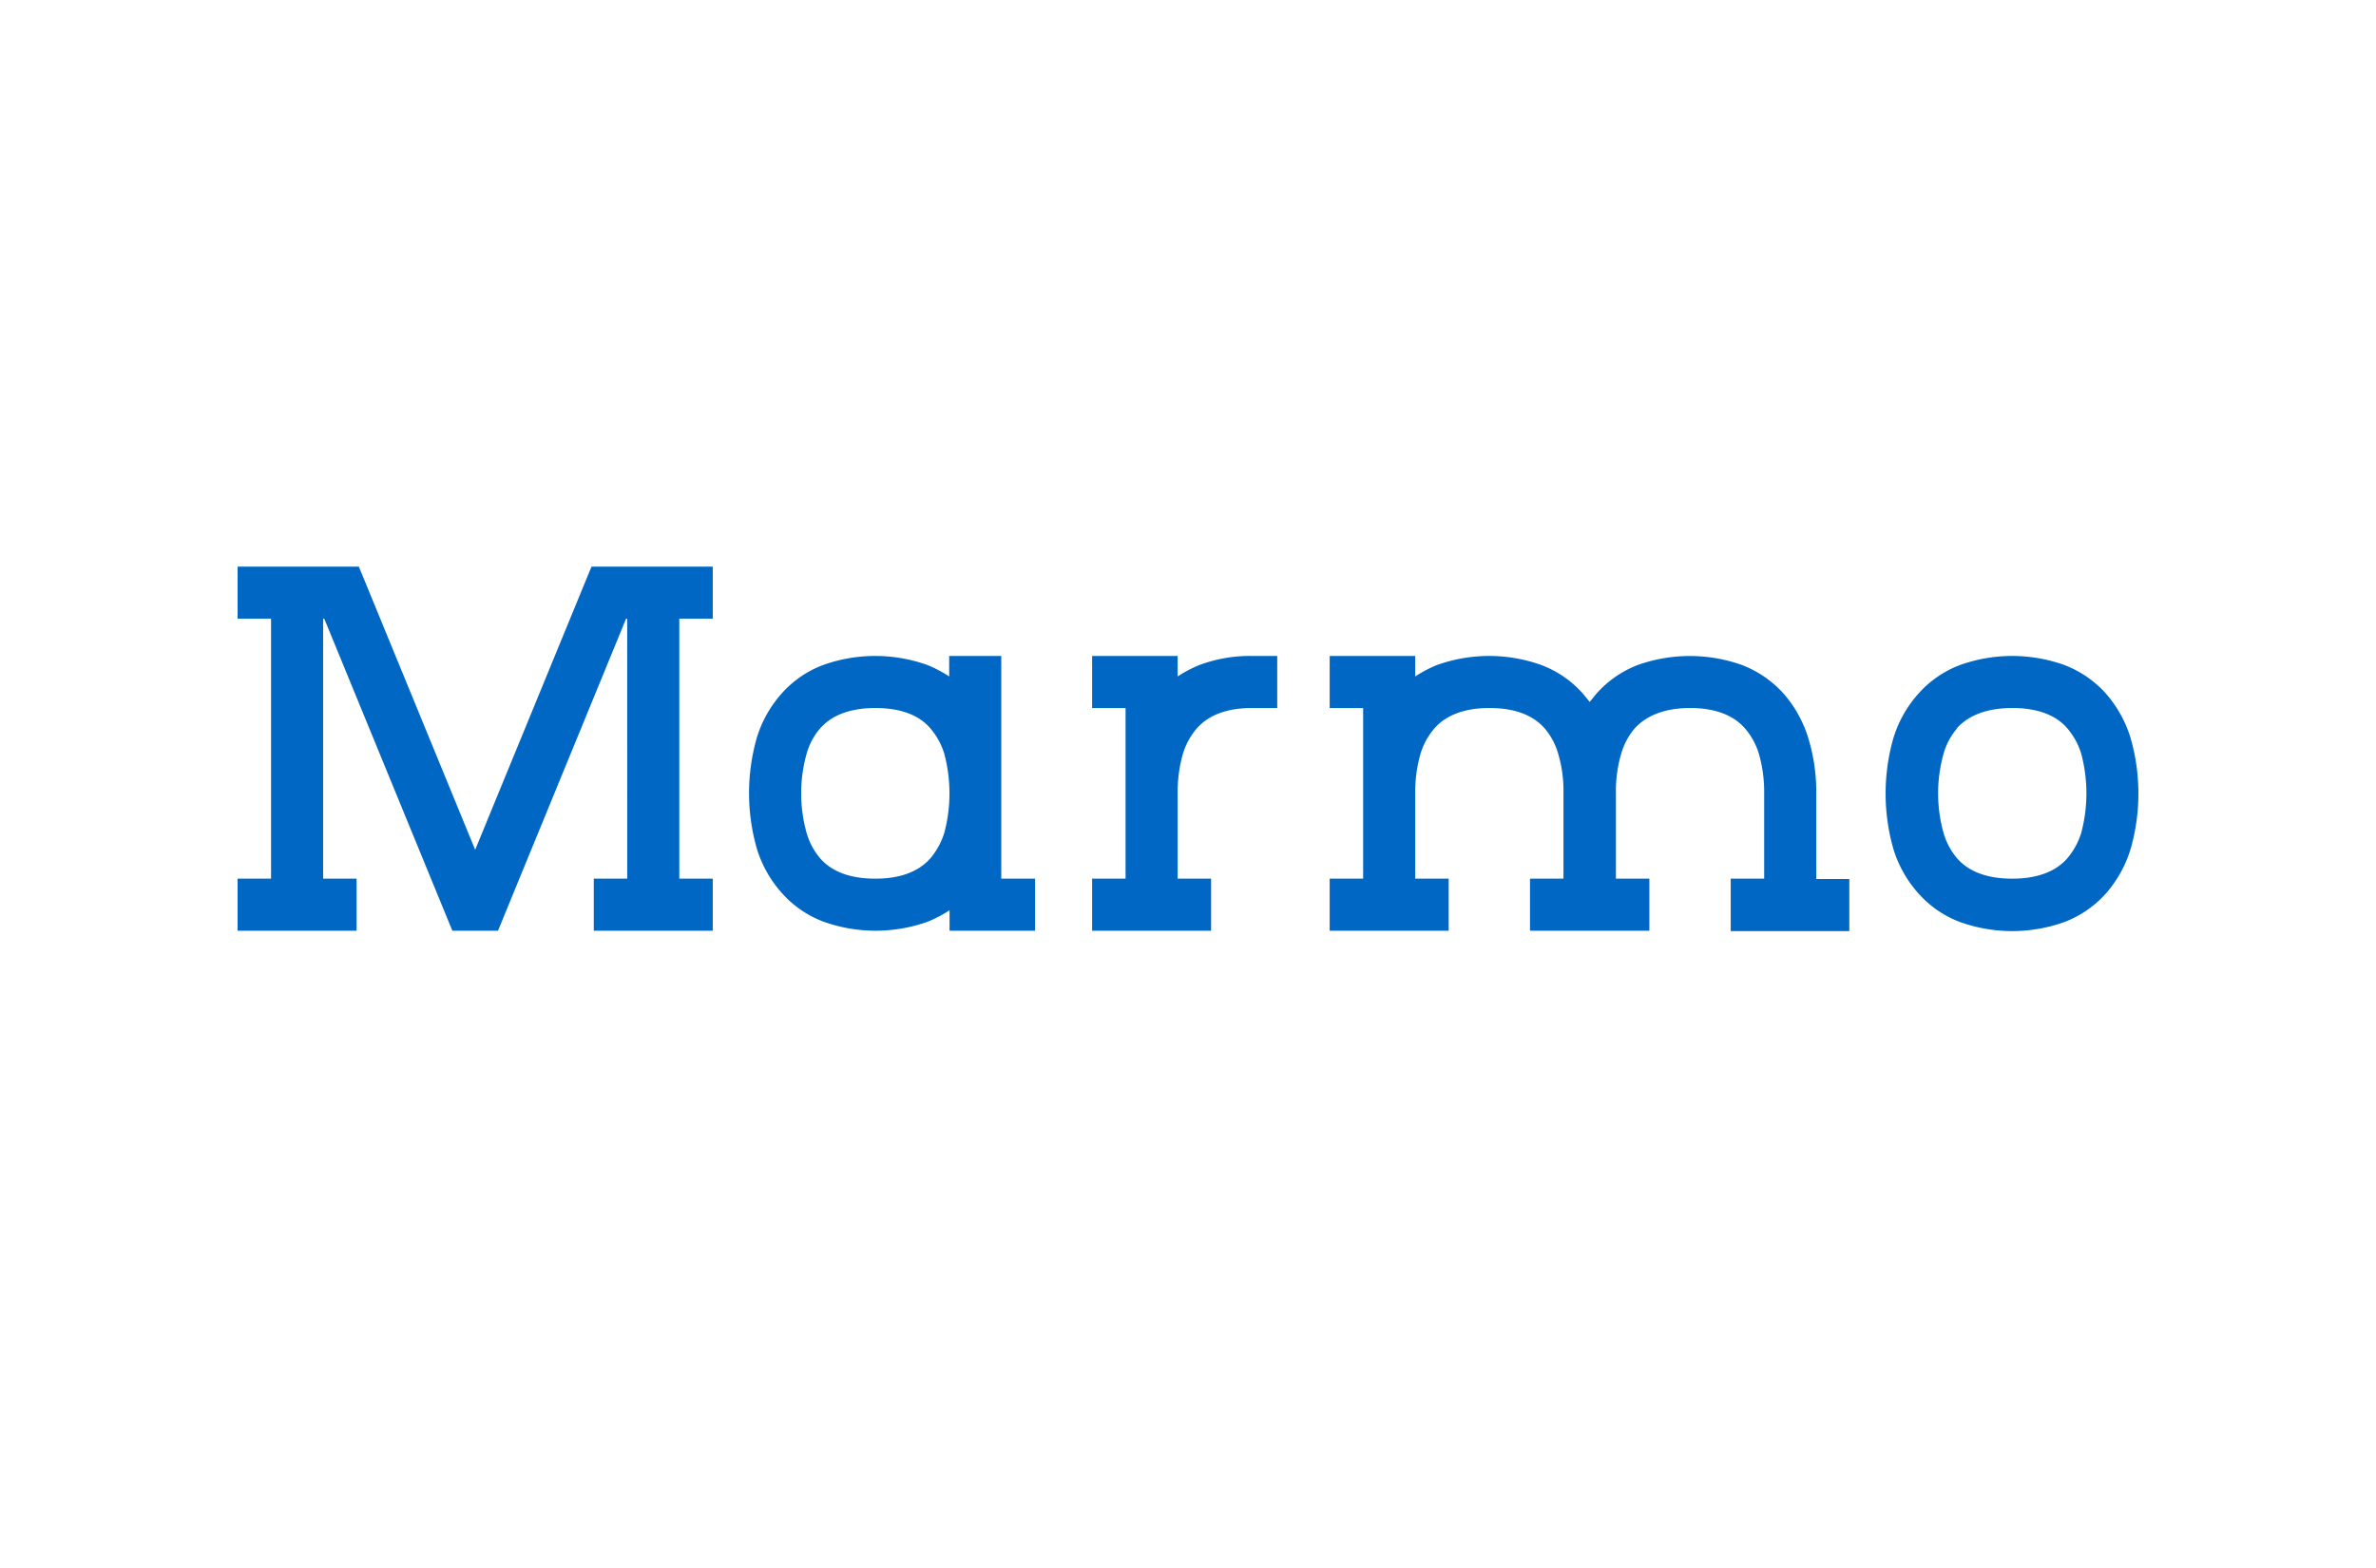 <svg viewBox="0 0 1000 660" xmlns="http://www.w3.org/2000/svg"><path d="M0 660h1000V0H0z" fill="#fff"/><path d="M285.901 260.418v109.429h14.078v21.918h-50.074v-21.918h14.078V260.418h-.48l-53.914 131.347h-19.198l-53.915-131.347h-.48v109.429h14.079v21.918H100v-21.918h14.078V260.418H100V238.5h51.035l48.955 119.188L248.945 238.5h51.034v21.918zm149.745 109.429v21.918h-35.997v-8.639a52.282 52.282 0 01-9.118 4.799 65.109 65.109 0 01-43.996 0 44.133 44.133 0 01-17.438-11.999 49.753 49.753 0 01-10.559-18.718 84.794 84.794 0 010-46.715 49.747 49.747 0 0110.559-18.718 44.153 44.153 0 0117.278-11.839 65.12 65.12 0 0143.996 0 52.364 52.364 0 019.119 4.8v-8.639h21.917v93.75h14.079zm-90.391-63.353a27.989 27.989 0 00-5.759 10.719 61.747 61.747 0 000 33.436 28.8 28.8 0 005.759 10.719c5.12 5.759 12.959 8.479 23.198 8.479s18.078-2.88 23.037-8.479a30.548 30.548 0 005.92-10.719 64.628 64.628 0 000-33.436 29.598 29.598 0 00-5.92-10.719c-4.959-5.76-12.958-8.479-23.037-8.479-10.079 0-18.078 2.719-23.198 8.479zm181.582-8.479c-10.239 0-18.078 2.879-23.038 8.479a29.58 29.58 0 00-5.919 10.719 58.35 58.35 0 00-2.24 16.638v35.996h14.079v21.918h-50.076v-21.918h14.079v-71.832h-14.079v-21.918h35.997v8.639a52.328 52.328 0 019.119-4.8 60.944 60.944 0 0121.918-3.839h10.879v21.918h-10.879zm206.379-18.079a45.762 45.762 0 0117.438 11.999 51.2 51.2 0 0110.399 18.718 77.428 77.428 0 013.36 23.358v35.996h13.918v21.918h-49.915v-22.078h14.079v-35.996a58.416 58.416 0 00-2.24-16.638 29.596 29.596 0 00-5.919-10.719c-5.12-5.76-12.959-8.479-23.038-8.479s-18.078 2.879-23.198 8.479a28.002 28.002 0 00-5.759 10.719 54.548 54.548 0 00-2.24 16.638v35.996h14.079v21.918h-50.235v-21.918h14.078v-35.996a54.547 54.547 0 00-2.239-16.638 27.99 27.99 0 00-5.76-10.719c-5.119-5.76-12.959-8.479-23.197-8.479-10.239 0-18.079 2.879-23.038 8.479a29.58 29.58 0 00-5.919 10.719 58.35 58.35 0 00-2.24 16.638v35.996h14.078v21.918h-50.075v-21.918h14.079v-71.832h-14.079v-21.918h35.997v8.639a52.292 52.292 0 019.119-4.8 65.118 65.118 0 0143.995 0 44.161 44.161 0 0117.438 11.999l2.88 3.52 2.88-3.52a44.635 44.635 0 0117.278-11.999 65.435 65.435 0 0143.996 0zm135.666 0a44.948 44.948 0 0117.438 11.999 51.03 51.03 0 0110.399 18.718 84.776 84.776 0 010 46.715 51.027 51.027 0 01-10.399 18.719 44.946 44.946 0 01-17.438 11.998 65.12 65.12 0 01-43.996 0 44.166 44.166 0 01-17.438-11.998 49.764 49.764 0 01-10.559-18.719 84.794 84.794 0 010-46.715 49.76 49.76 0 0110.559-18.718 44.168 44.168 0 0117.438-11.999 65.12 65.12 0 0143.996 0zm-45.116 26.558a28.002 28.002 0 00-5.759 10.719 61.747 61.747 0 000 33.436 28.814 28.814 0 005.759 10.719c5.12 5.759 12.959 8.479 23.198 8.479s18.078-2.88 23.038-8.479a30.545 30.545 0 005.919-10.719 64.628 64.628 0 000-33.436 29.58 29.58 0 00-5.919-10.719c-4.96-5.76-12.959-8.479-23.038-8.479s-18.078 2.719-23.357 8.479z" fill="#0067c4"/></svg>